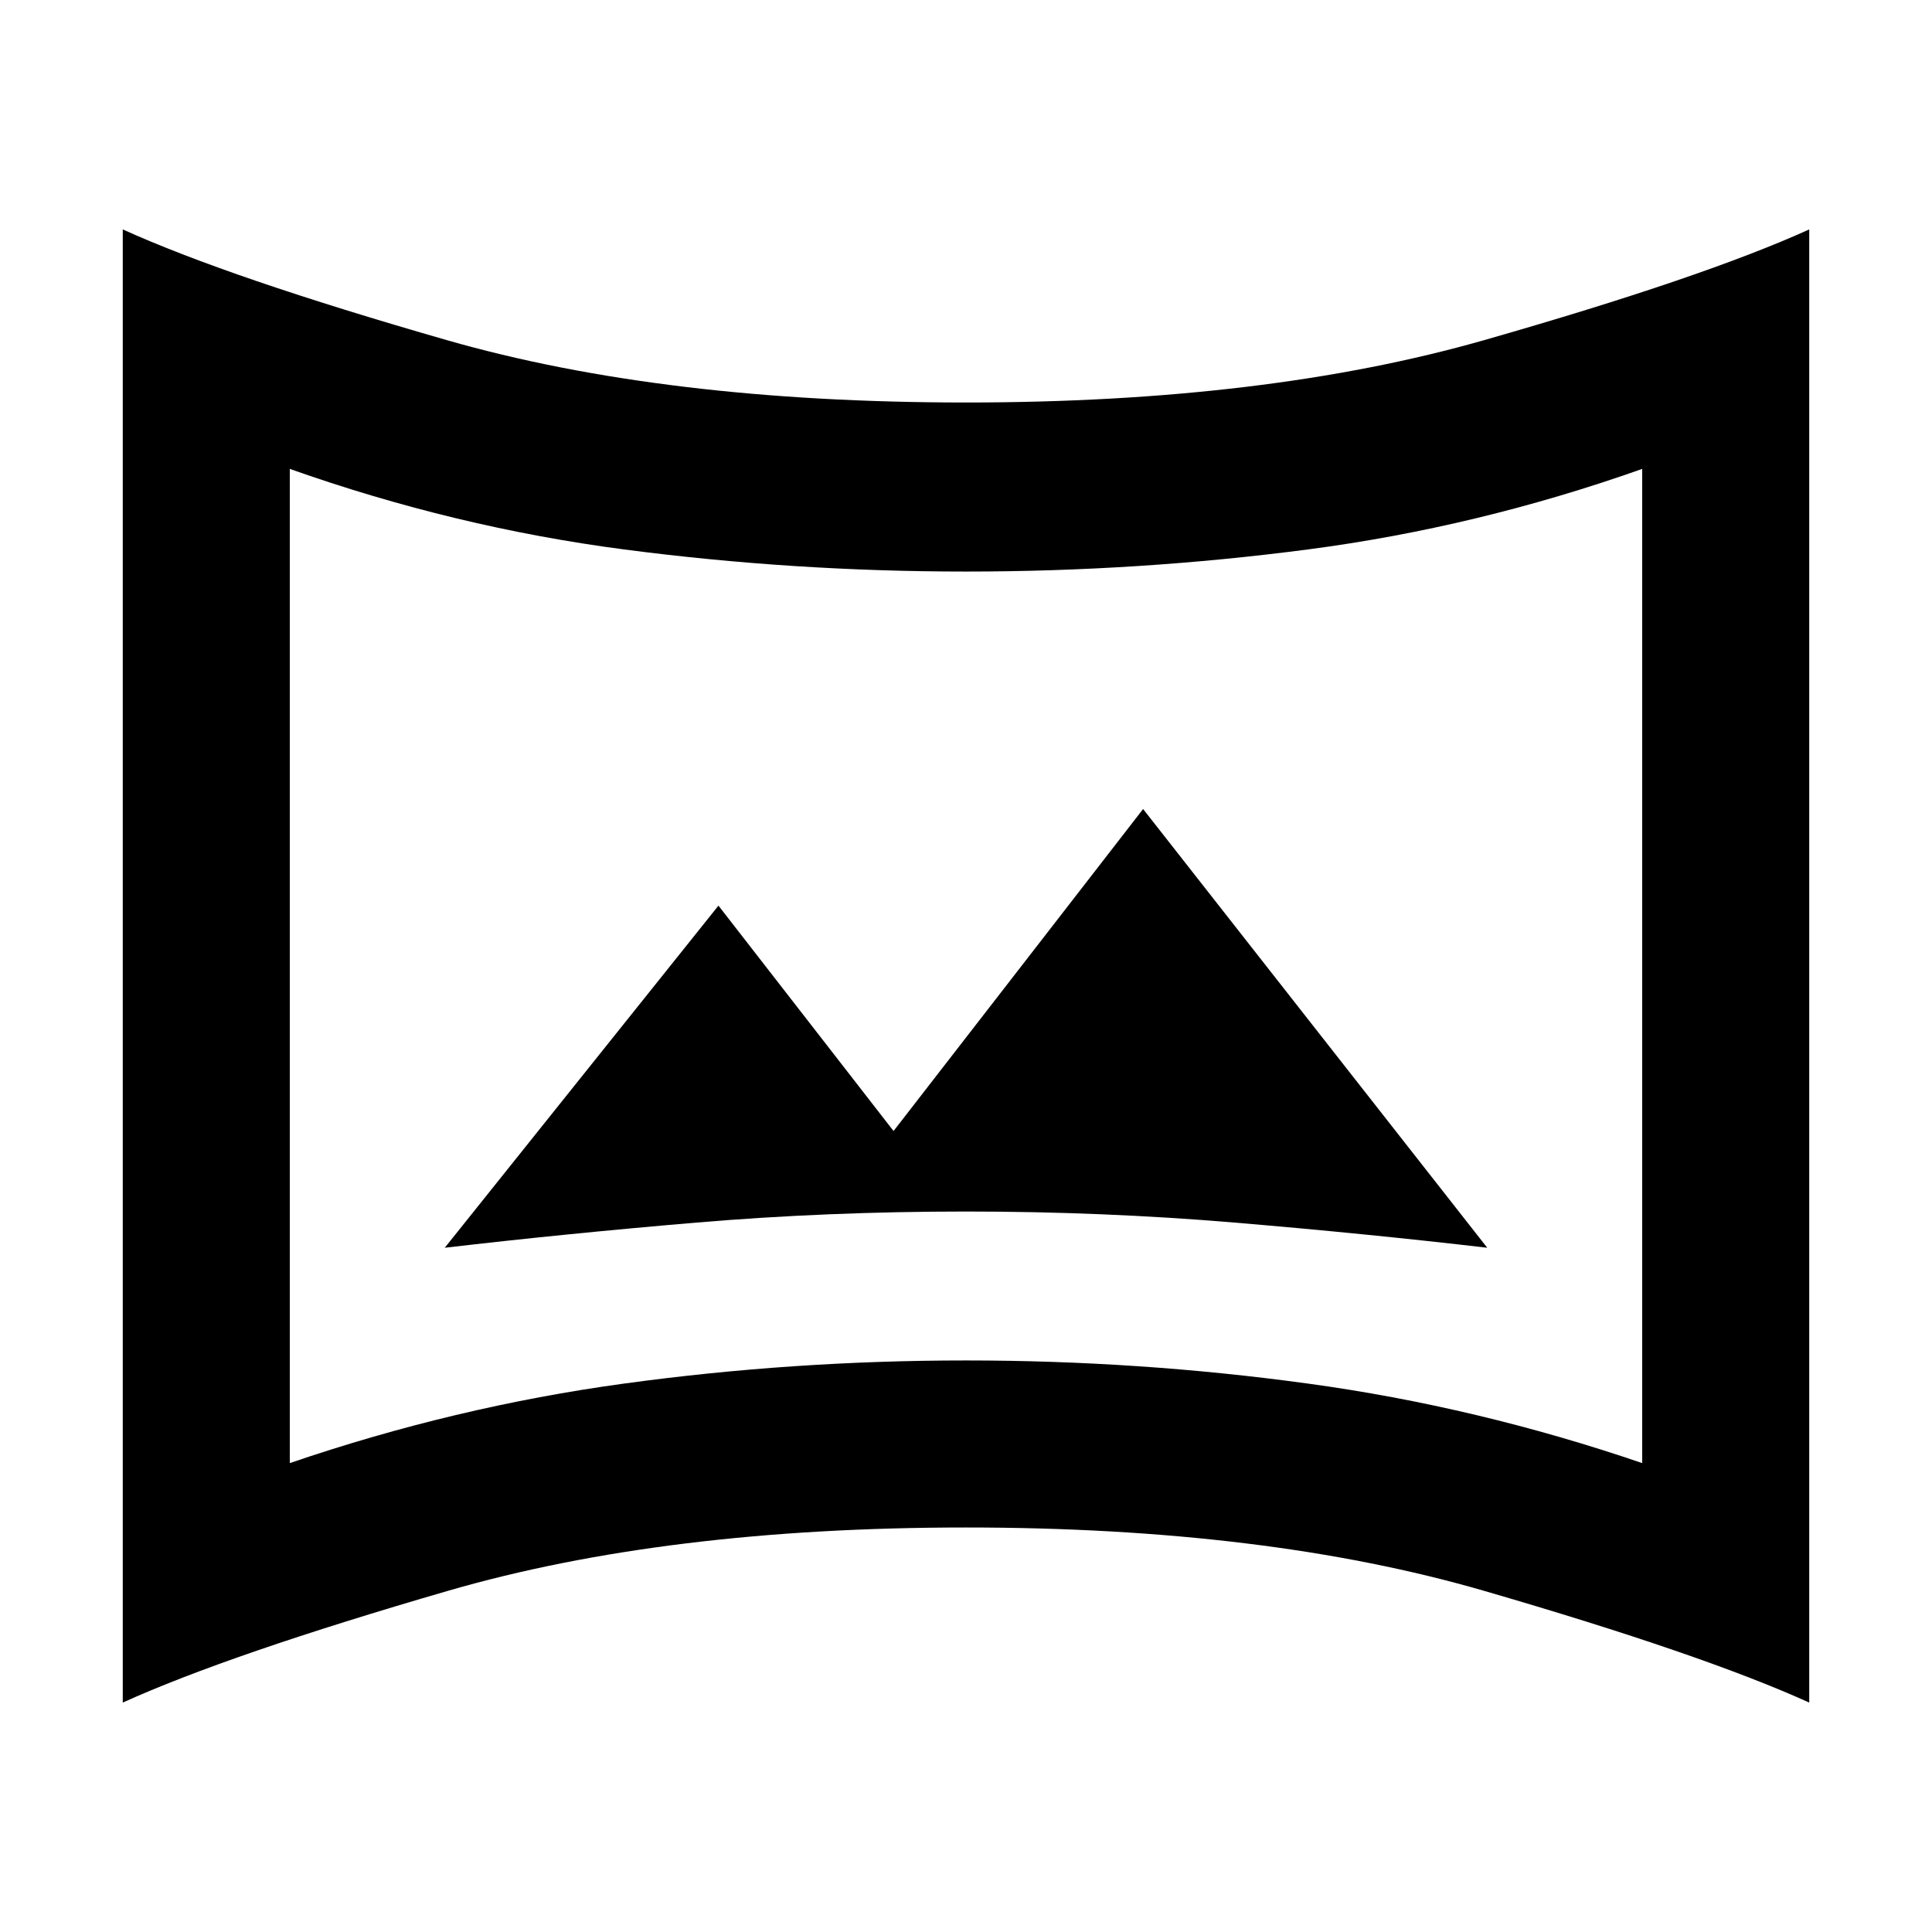 <svg xmlns="http://www.w3.org/2000/svg" height="48" width="48"><path d="M11.05 31q3-.35 6.25-.625T24 30.1q3.4 0 6.675.275T36.95 31L28.4 20.1l-6.2 8-4.35-5.6ZM7.2 36.35q4.1-1.4 8.3-1.975 4.2-.575 8.5-.575t8.5.575q4.2.575 8.3 1.975v-24.7q-4.1 1.45-8.3 2-4.2.55-8.5.55t-8.5-.55q-4.2-.55-8.3-2ZM24 24ZM3.05 42.3V5.7Q5.7 6.9 11.1 8.45T24 10q7.45 0 12.875-1.55T44.95 5.7v36.6q-2.65-1.2-8.075-2.775Q31.45 37.95 24 37.95t-12.875 1.575Q5.7 41.1 3.05 42.3Z"/></svg>